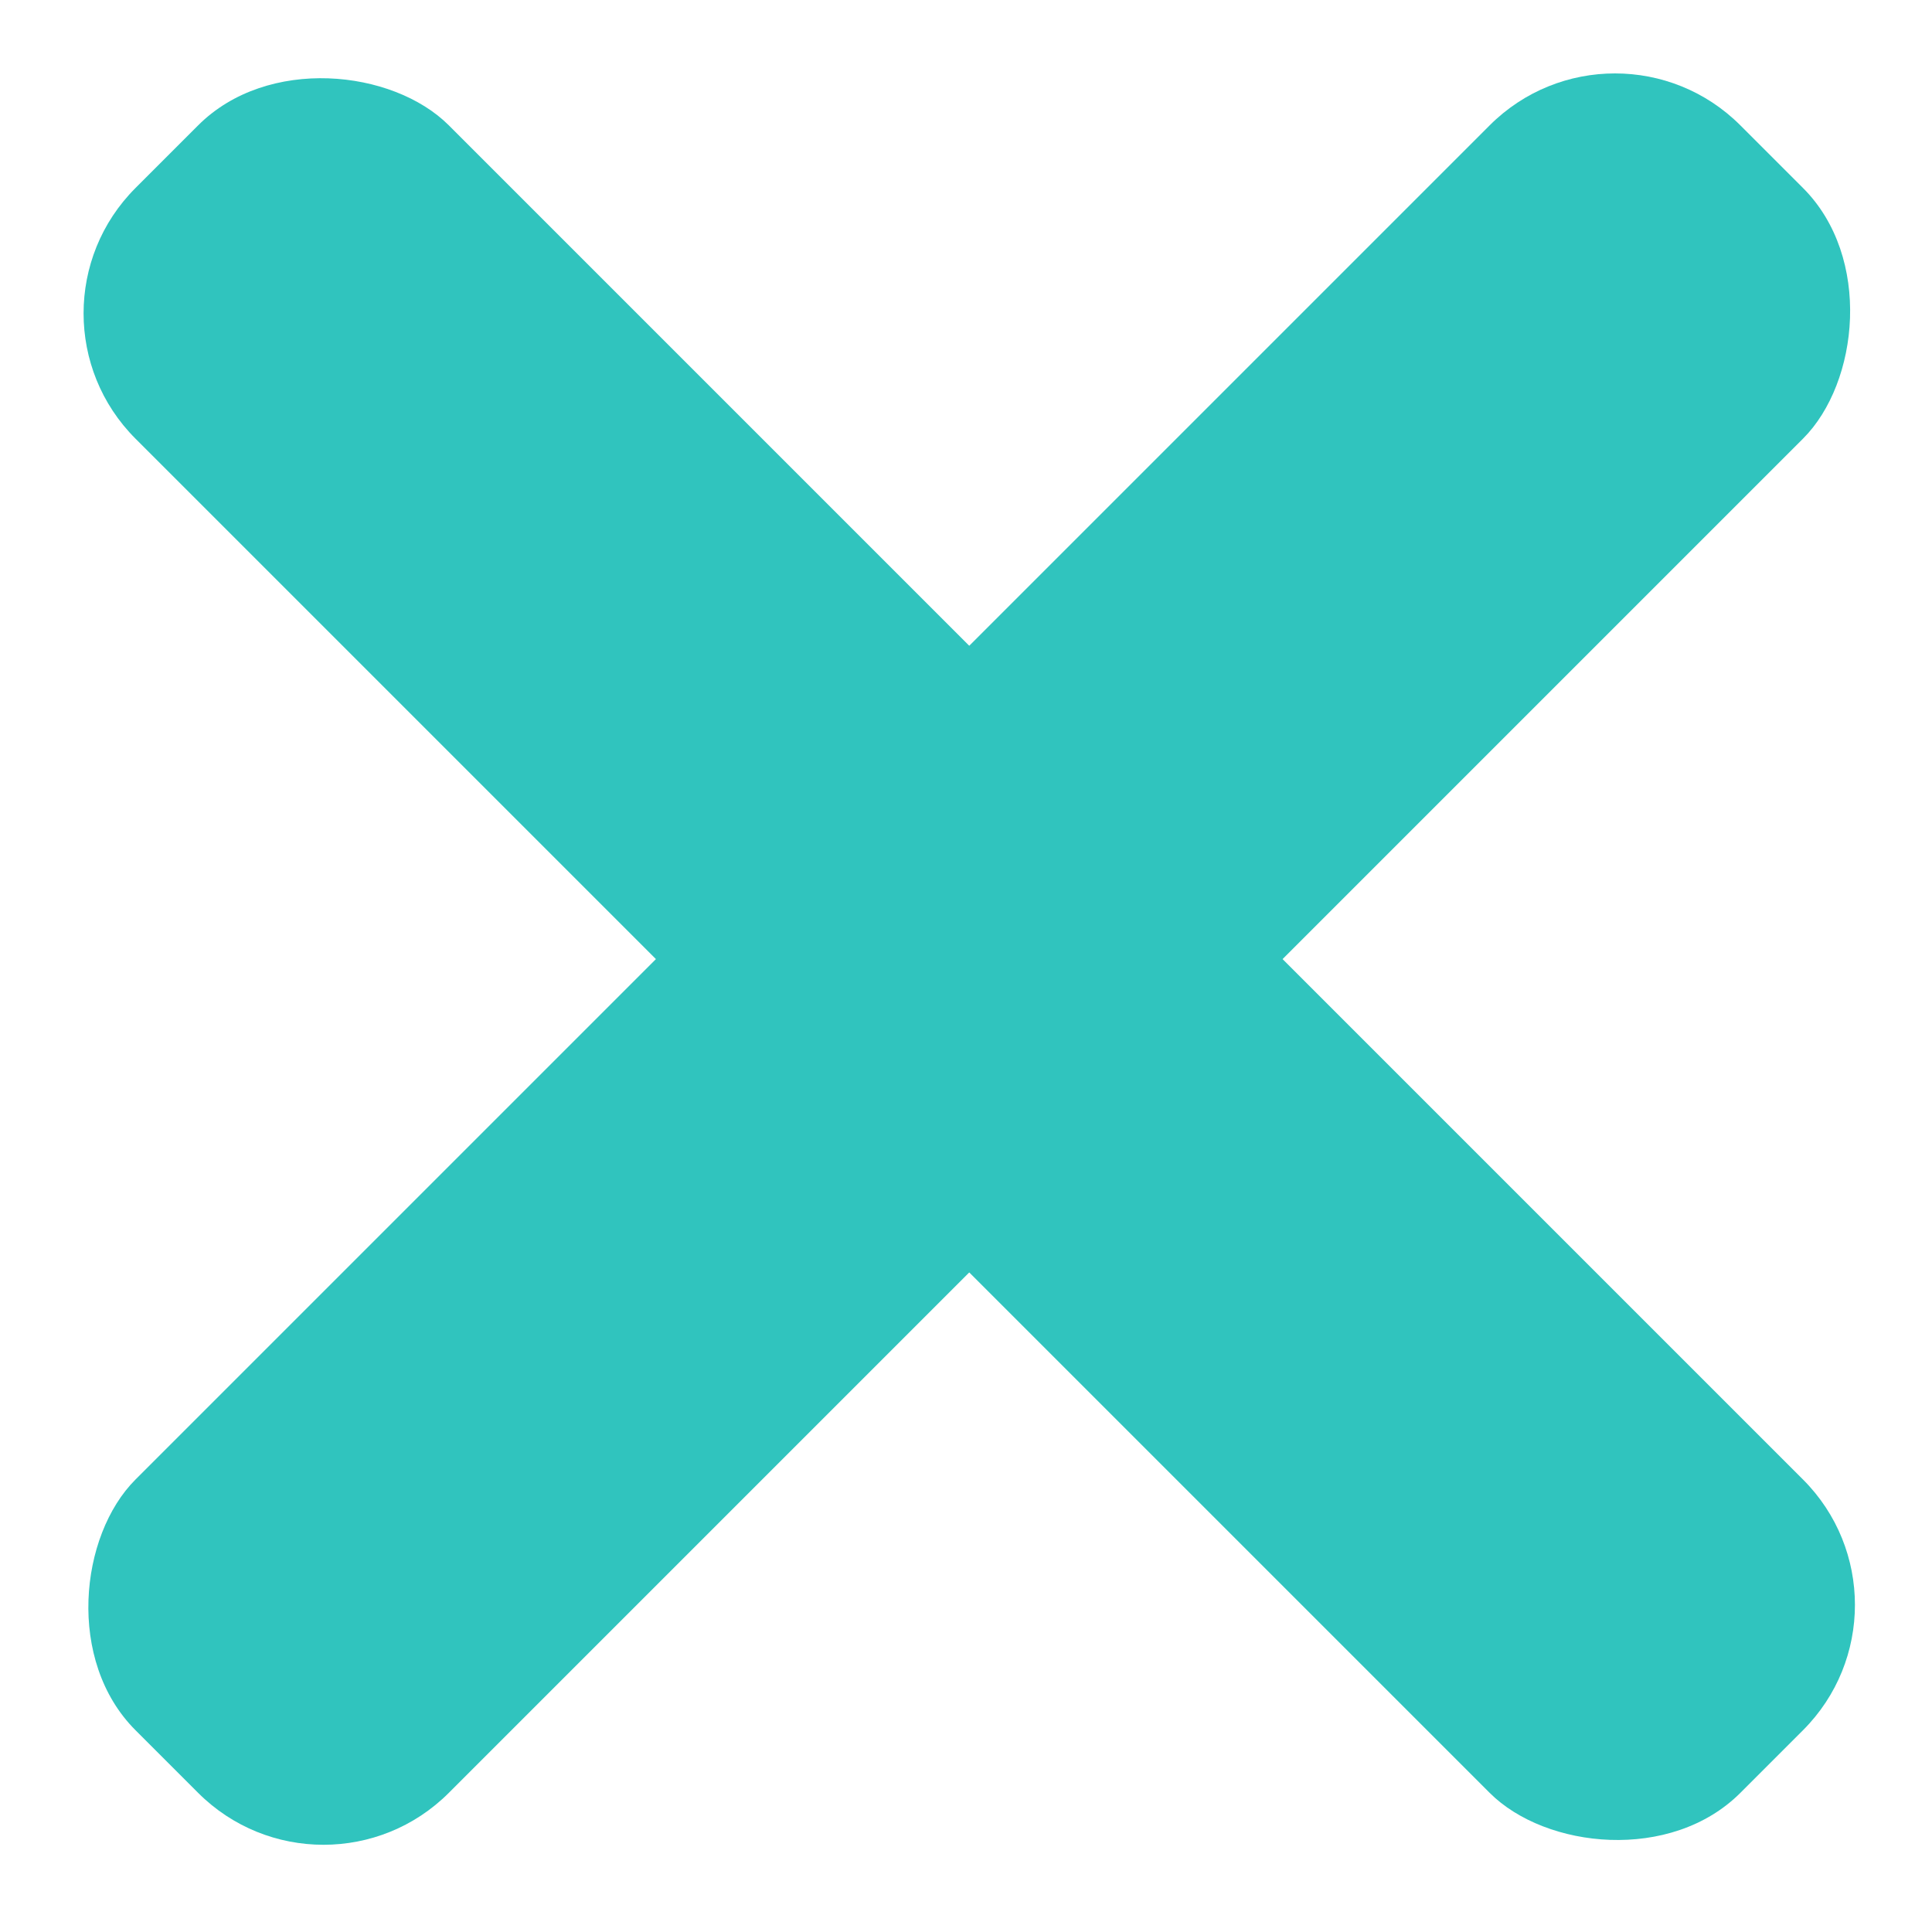 <svg width="109" height="109" viewBox="0 0 109 109" fill="none" xmlns="http://www.w3.org/2000/svg">
<rect x="91.116" width="25" height="128.048" rx="10" transform="rotate(45 91.116 0)" fill="#30C4BE"/>
<rect x="0.573" y="17.678" width="25" height="128.048" rx="10" transform="rotate(-45 0.573 17.678)" fill="#30C4BE"/>
</svg>
